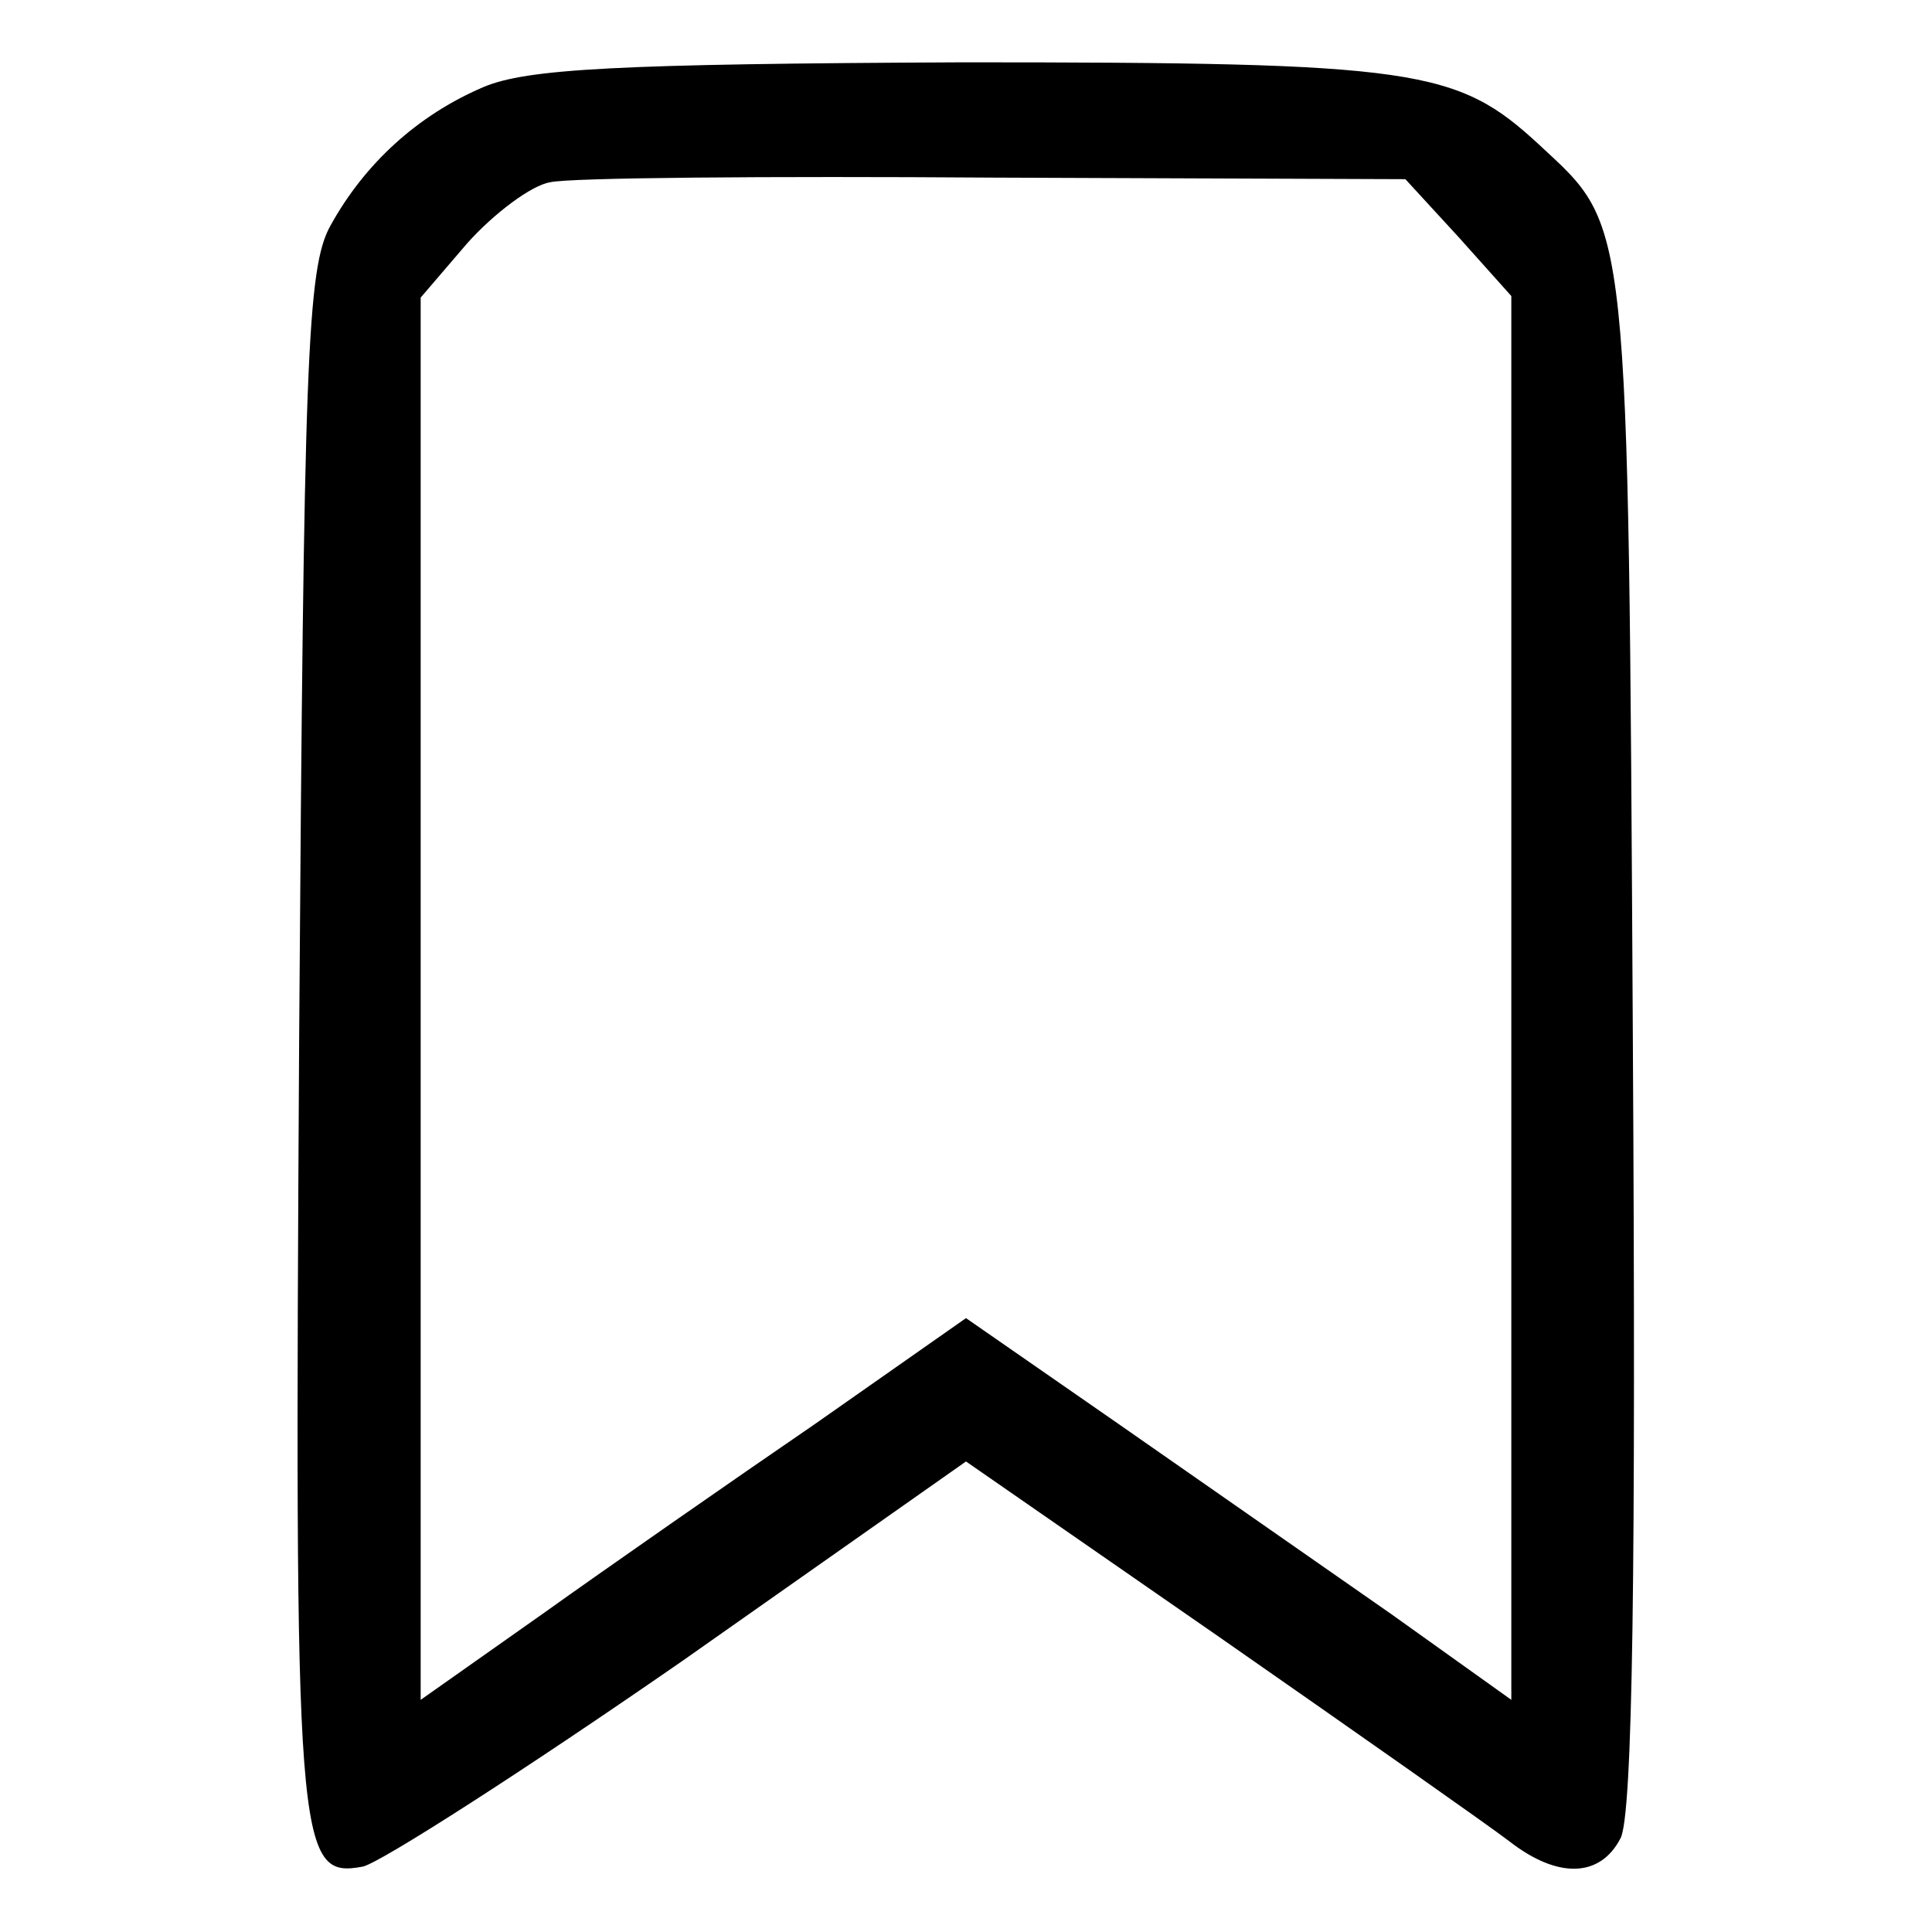 <?xml version="1.0" standalone="no"?>
<!DOCTYPE svg PUBLIC "-//W3C//DTD SVG 20010904//EN"
 "http://www.w3.org/TR/2001/REC-SVG-20010904/DTD/svg10.dtd">
<svg version="1.0" xmlns="http://www.w3.org/2000/svg"
 width="124pt" height="124pt" viewBox="0 0 124 124"
 preserveAspectRatio="xMidYMid meet">

<g transform="translate(0,124) scale(0.1,-0.1)"
fill="#000000" stroke="none">
<path d="M310 1184 c-42 -18 -76 -49 -98 -89 -15 -27 -17 -87 -20 -522 -3
-521 -2 -539 41 -531 12 3 104 62 205 132 l182 128 163 -113 c89 -62 173 -121
186 -131 31 -24 58 -23 71 2 8 14 10 174 8 513 -3 534 -2 520 -60 574 -53 49
-78 53 -370 53 -221 -1 -280 -4 -308 -16z m626 -96 l34 -38 0 -450 0 -451 -77
55 c-43 30 -122 85 -175 122 l-98 68 -97 -68 c-54 -37 -133 -92 -175 -122
l-78 -55 0 450 0 450 30 35 c17 19 41 37 53 39 12 3 140 4 285 3 l264 -1 34
-37z"/>
</g>
</svg>

